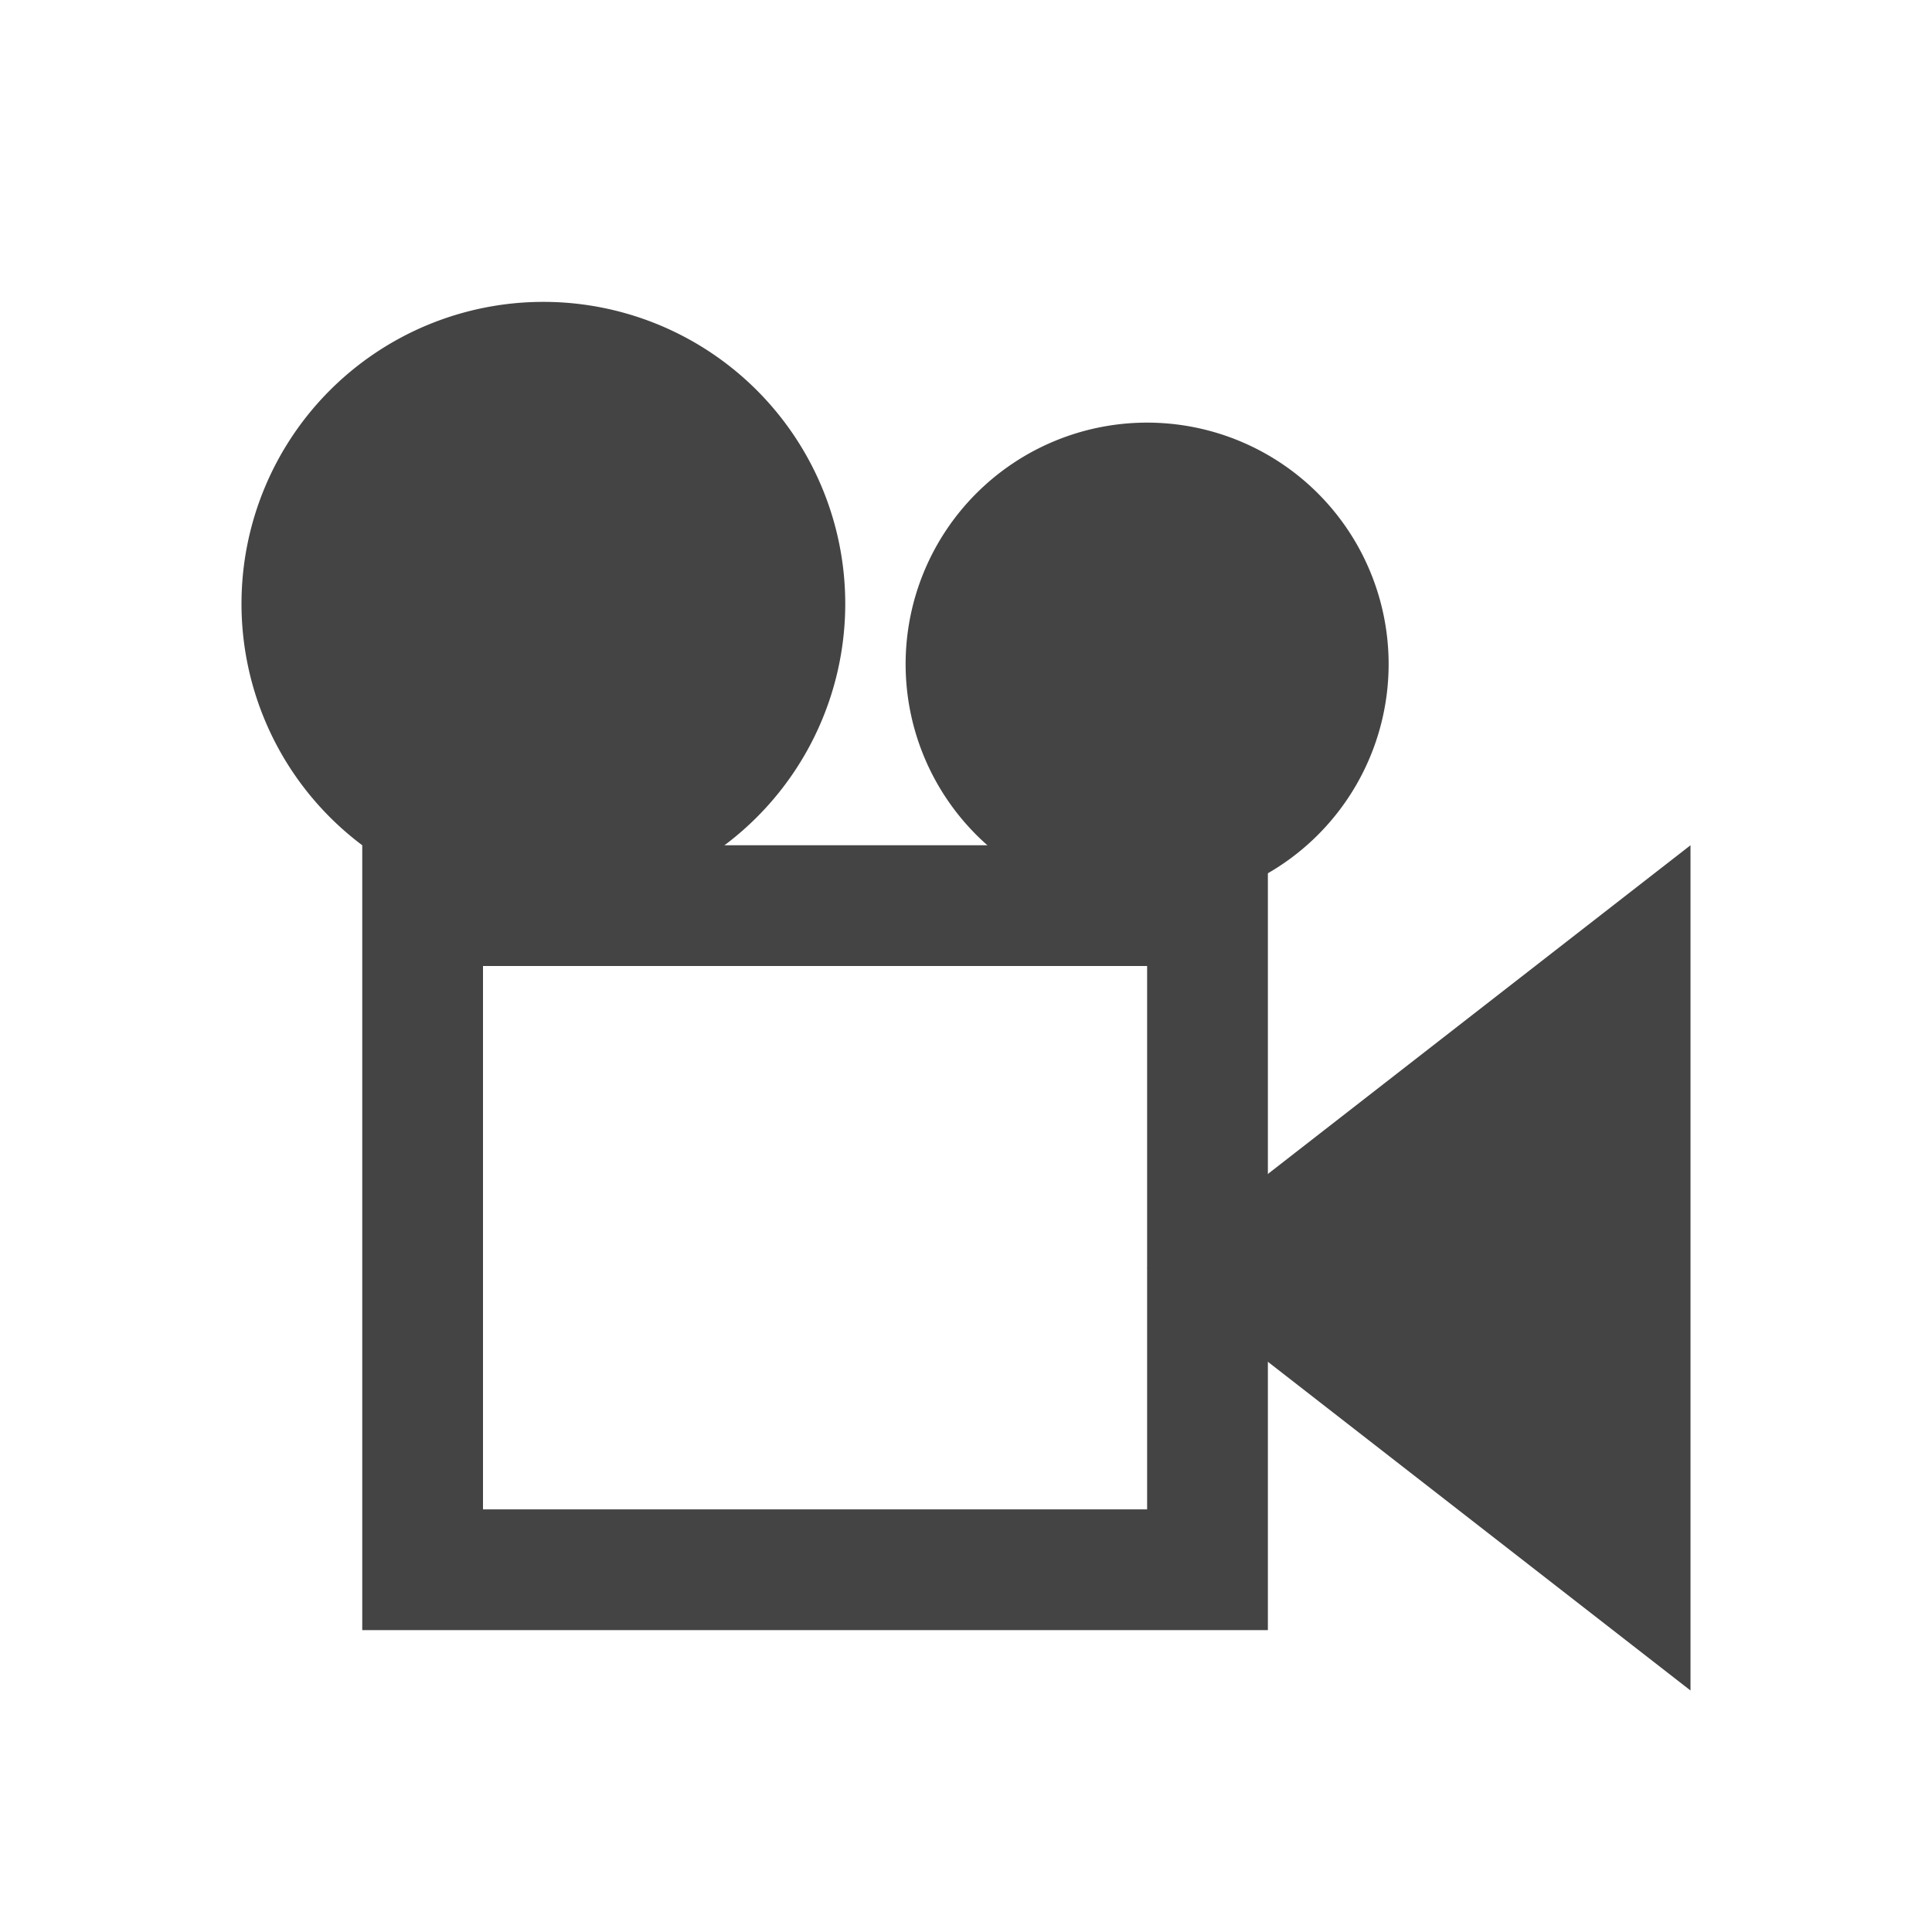 <svg version="1.1" viewBox="0 0 32 32" xmlns="http://www.w3.org/2000/svg"><path d="m4 10a5 5 0 0 1 5-5 5 5 0 0 1 5 5 5 5 0 0 1-5 5 5 5 0 0 1-5-5" fill="#444"/><path d="m15 11a4 4 0 0 1 4-4 4 4 0 0 1 4 4 4 4 0 0 1-4 4 4 4 0 0 1-4-4" fill="#444"/><path d="m7 15h13v11h-13z" fill="none" stroke="#444" stroke-width="2"/><path d="m28 14-9 7 9 7z" fill="#444"/></svg>
